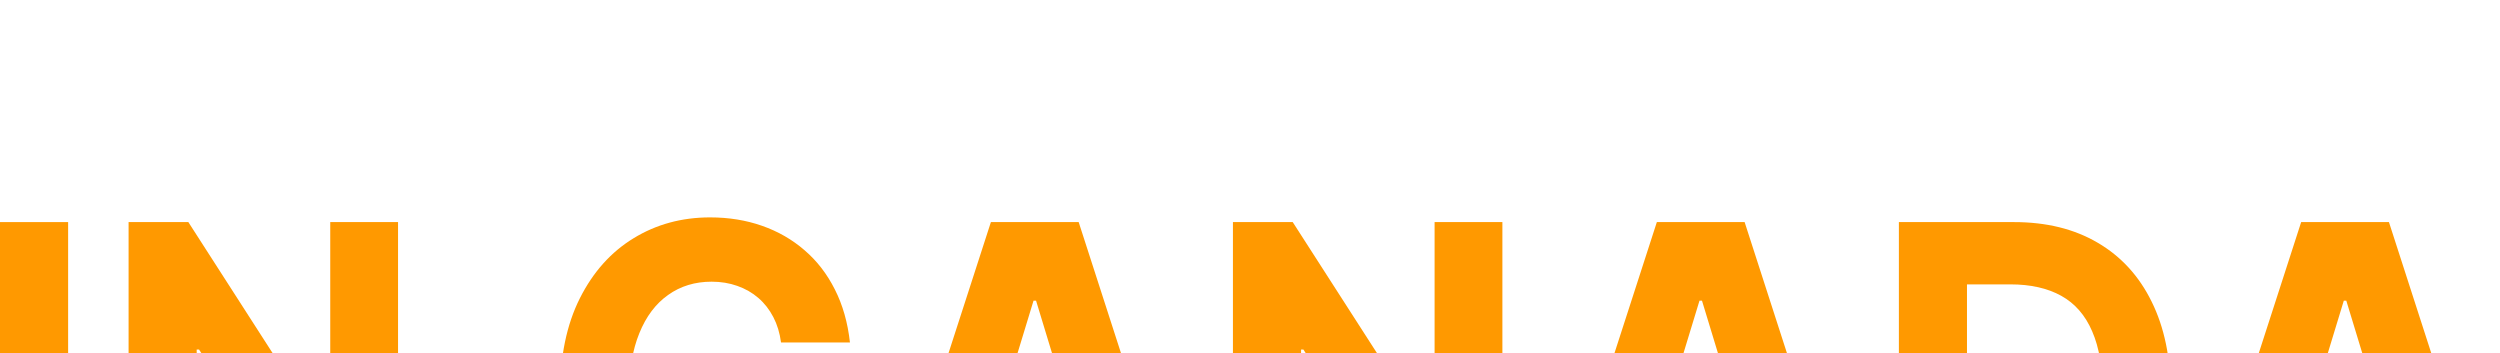 <svg width="92" height="13" viewBox="0 -8 92 13" fill="none" xmlns="http://www.w3.org/2000/svg">
<path d="M2.507 0.173V12.827H0V0.173H2.507Z" fill="#FF9900"/>
<path d="M14.648 0.173V12.827H12.483L7.325 4.863H7.238V12.827H4.732V0.173H6.931L12.049 8.131H12.153V0.173H14.648Z" fill="#FF9900"/>
<path d="M31.278 4.603H28.742C28.696 4.253 28.601 3.942 28.459 3.67C28.316 3.394 28.133 3.159 27.909 2.966C27.685 2.772 27.426 2.624 27.133 2.521C26.843 2.418 26.529 2.366 26.189 2.366C25.576 2.366 25.041 2.529 24.586 2.855C24.131 3.176 23.777 3.645 23.527 4.263C23.276 4.877 23.15 5.623 23.15 6.5C23.15 7.402 23.276 8.16 23.527 8.774C23.781 9.388 24.136 9.851 24.592 10.164C25.047 10.477 25.574 10.634 26.172 10.634C26.508 10.634 26.819 10.586 27.104 10.491C27.393 10.397 27.65 10.259 27.874 10.078C28.098 9.892 28.283 9.668 28.43 9.404C28.58 9.14 28.684 8.84 28.742 8.502L31.278 8.514C31.212 9.095 31.048 9.655 30.786 10.195C30.527 10.73 30.178 11.21 29.738 11.634C29.302 12.055 28.781 12.388 28.175 12.636C27.573 12.879 26.892 13 26.131 13C25.074 13 24.129 12.745 23.295 12.234C22.465 11.723 21.809 10.984 21.327 10.016C20.848 9.048 20.609 7.876 20.609 6.5C20.609 5.12 20.852 3.946 21.338 2.978C21.825 2.01 22.485 1.273 23.318 0.766C24.152 0.255 25.09 0 26.131 0C26.819 0 27.455 0.103 28.042 0.309C28.632 0.515 29.155 0.816 29.61 1.211C30.066 1.602 30.436 2.082 30.722 2.651C31.011 3.219 31.197 3.87 31.278 4.603Z" fill="#FF9900"/>
<path d="M35.059 12.827H32.373L36.465 0.173H39.695L43.782 12.827H41.096L38.127 3.065H38.034L35.059 12.827ZM34.891 7.853H41.235V9.942H34.891V7.853Z" fill="#FF9900"/>
<path d="M55.288 0.173V12.827H53.123L47.965 4.863H47.879V12.827H45.372V0.173H47.572L52.689 8.131H52.793V0.173H55.288Z" fill="#FF9900"/>
<path d="M59.566 12.827H56.88L60.972 0.173H64.202L68.289 12.827H65.603L62.633 3.065H62.541L59.566 12.827ZM59.398 7.853H65.742V9.942H59.398V7.853Z" fill="#FF9900"/>
<path d="M74.082 12.827H69.879V0.173H74.116C75.309 0.173 76.335 0.426 77.196 0.933C78.056 1.436 78.718 2.158 79.181 3.102C79.648 4.045 79.882 5.174 79.882 6.488C79.882 7.806 79.648 8.939 79.181 9.886C78.718 10.833 78.053 11.56 77.184 12.067C76.32 12.574 75.286 12.827 74.082 12.827ZM72.385 10.535H73.977C74.718 10.535 75.342 10.395 75.847 10.114C76.357 9.83 76.739 9.392 76.993 8.798C77.252 8.201 77.381 7.431 77.381 6.488C77.381 5.553 77.252 4.788 76.993 4.195C76.739 3.602 76.359 3.166 75.853 2.885C75.347 2.605 74.724 2.465 73.983 2.465H72.385V10.535Z" fill="#FF9900"/>
<path d="M83.276 12.827H80.591L84.683 0.173H87.913L92 12.827H89.314L86.344 3.065H86.252L83.276 12.827ZM83.109 7.853H89.453V9.942H83.109V7.853Z" fill="#FF9900"/>
</svg>
